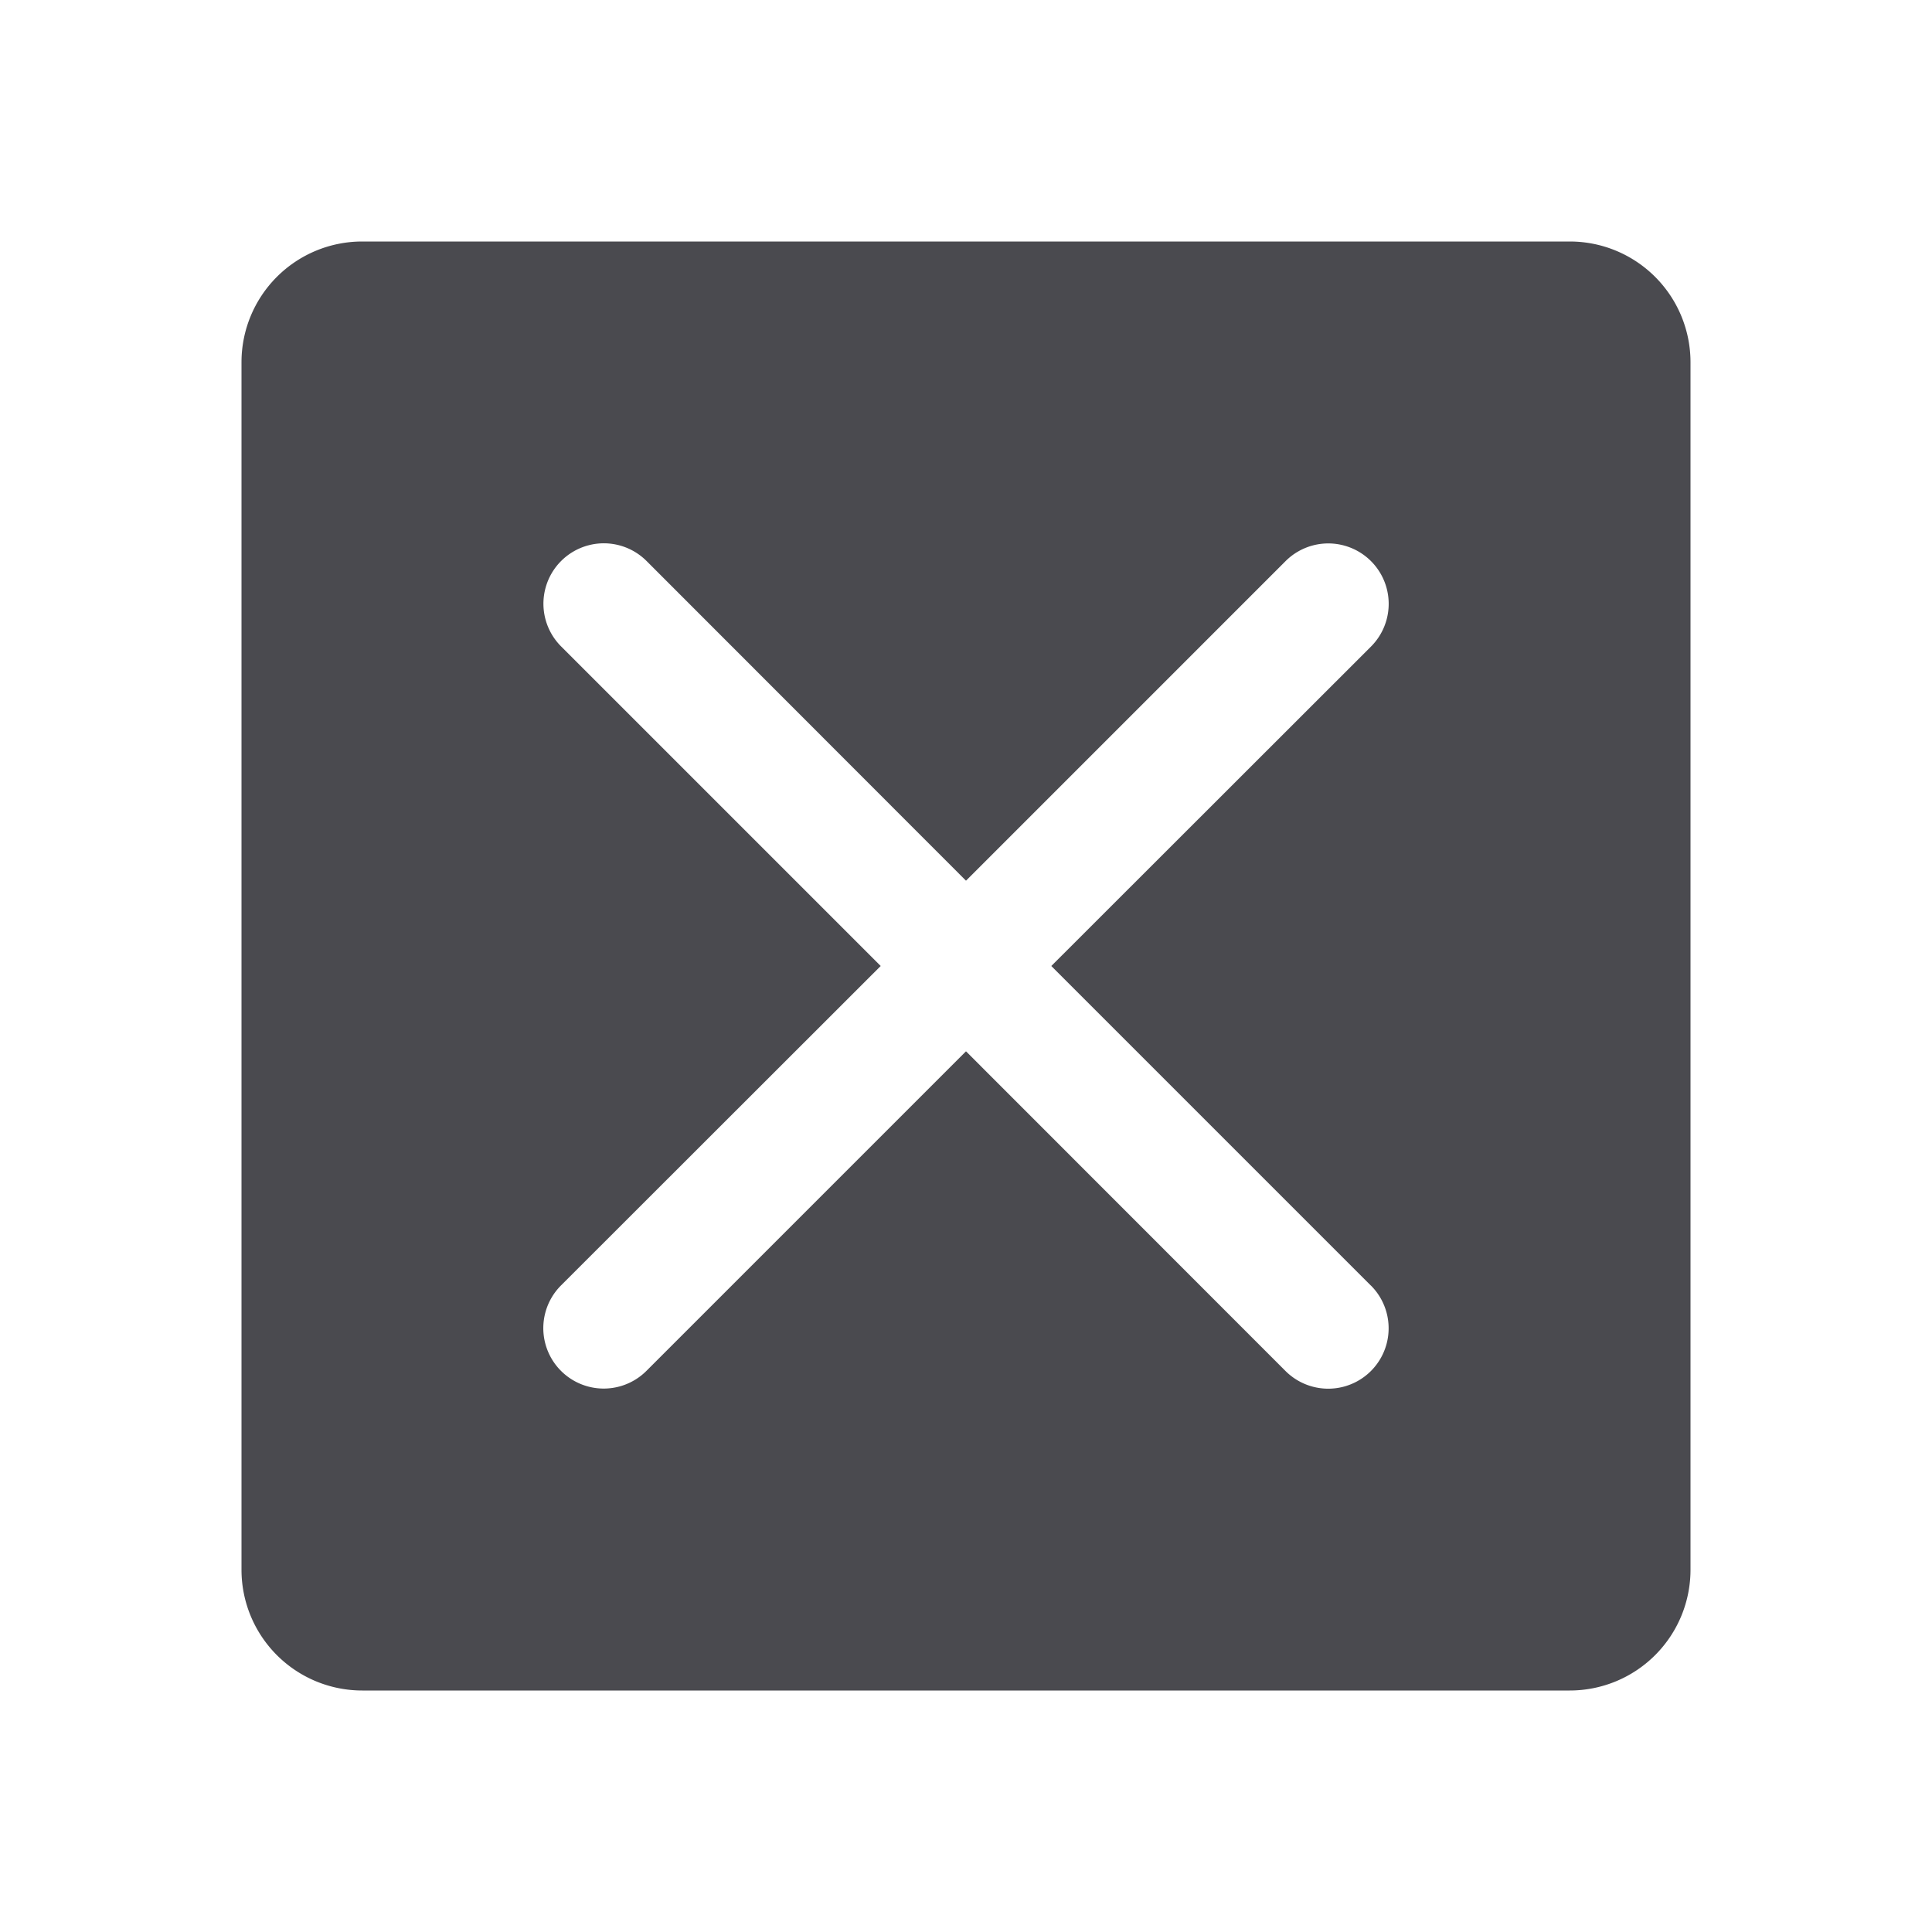 <svg xmlns="http://www.w3.org/2000/svg" width="32" height="32" fill="none" viewBox="0 0 32 32">
  <path fill="#4A4A4F" d="M26 4H6a2 2 0 0 0-2 2v20a2 2 0 0 0 2 2h20a2 2 0 0 0 2-2V6a2 2 0 0 0-2-2Zm-3.293 17.293a1 1 0 0 1-1.415 1.415L16 17.413l-5.293 5.293a1 1 0 1 1-1.415-1.415L14.587 16l-5.293-5.293a1 1 0 1 1 1.415-1.415L16 14.587l5.293-5.293a1 1 0 1 1 1.415 1.415L17.413 16l5.293 5.293Z"/>
</svg>
